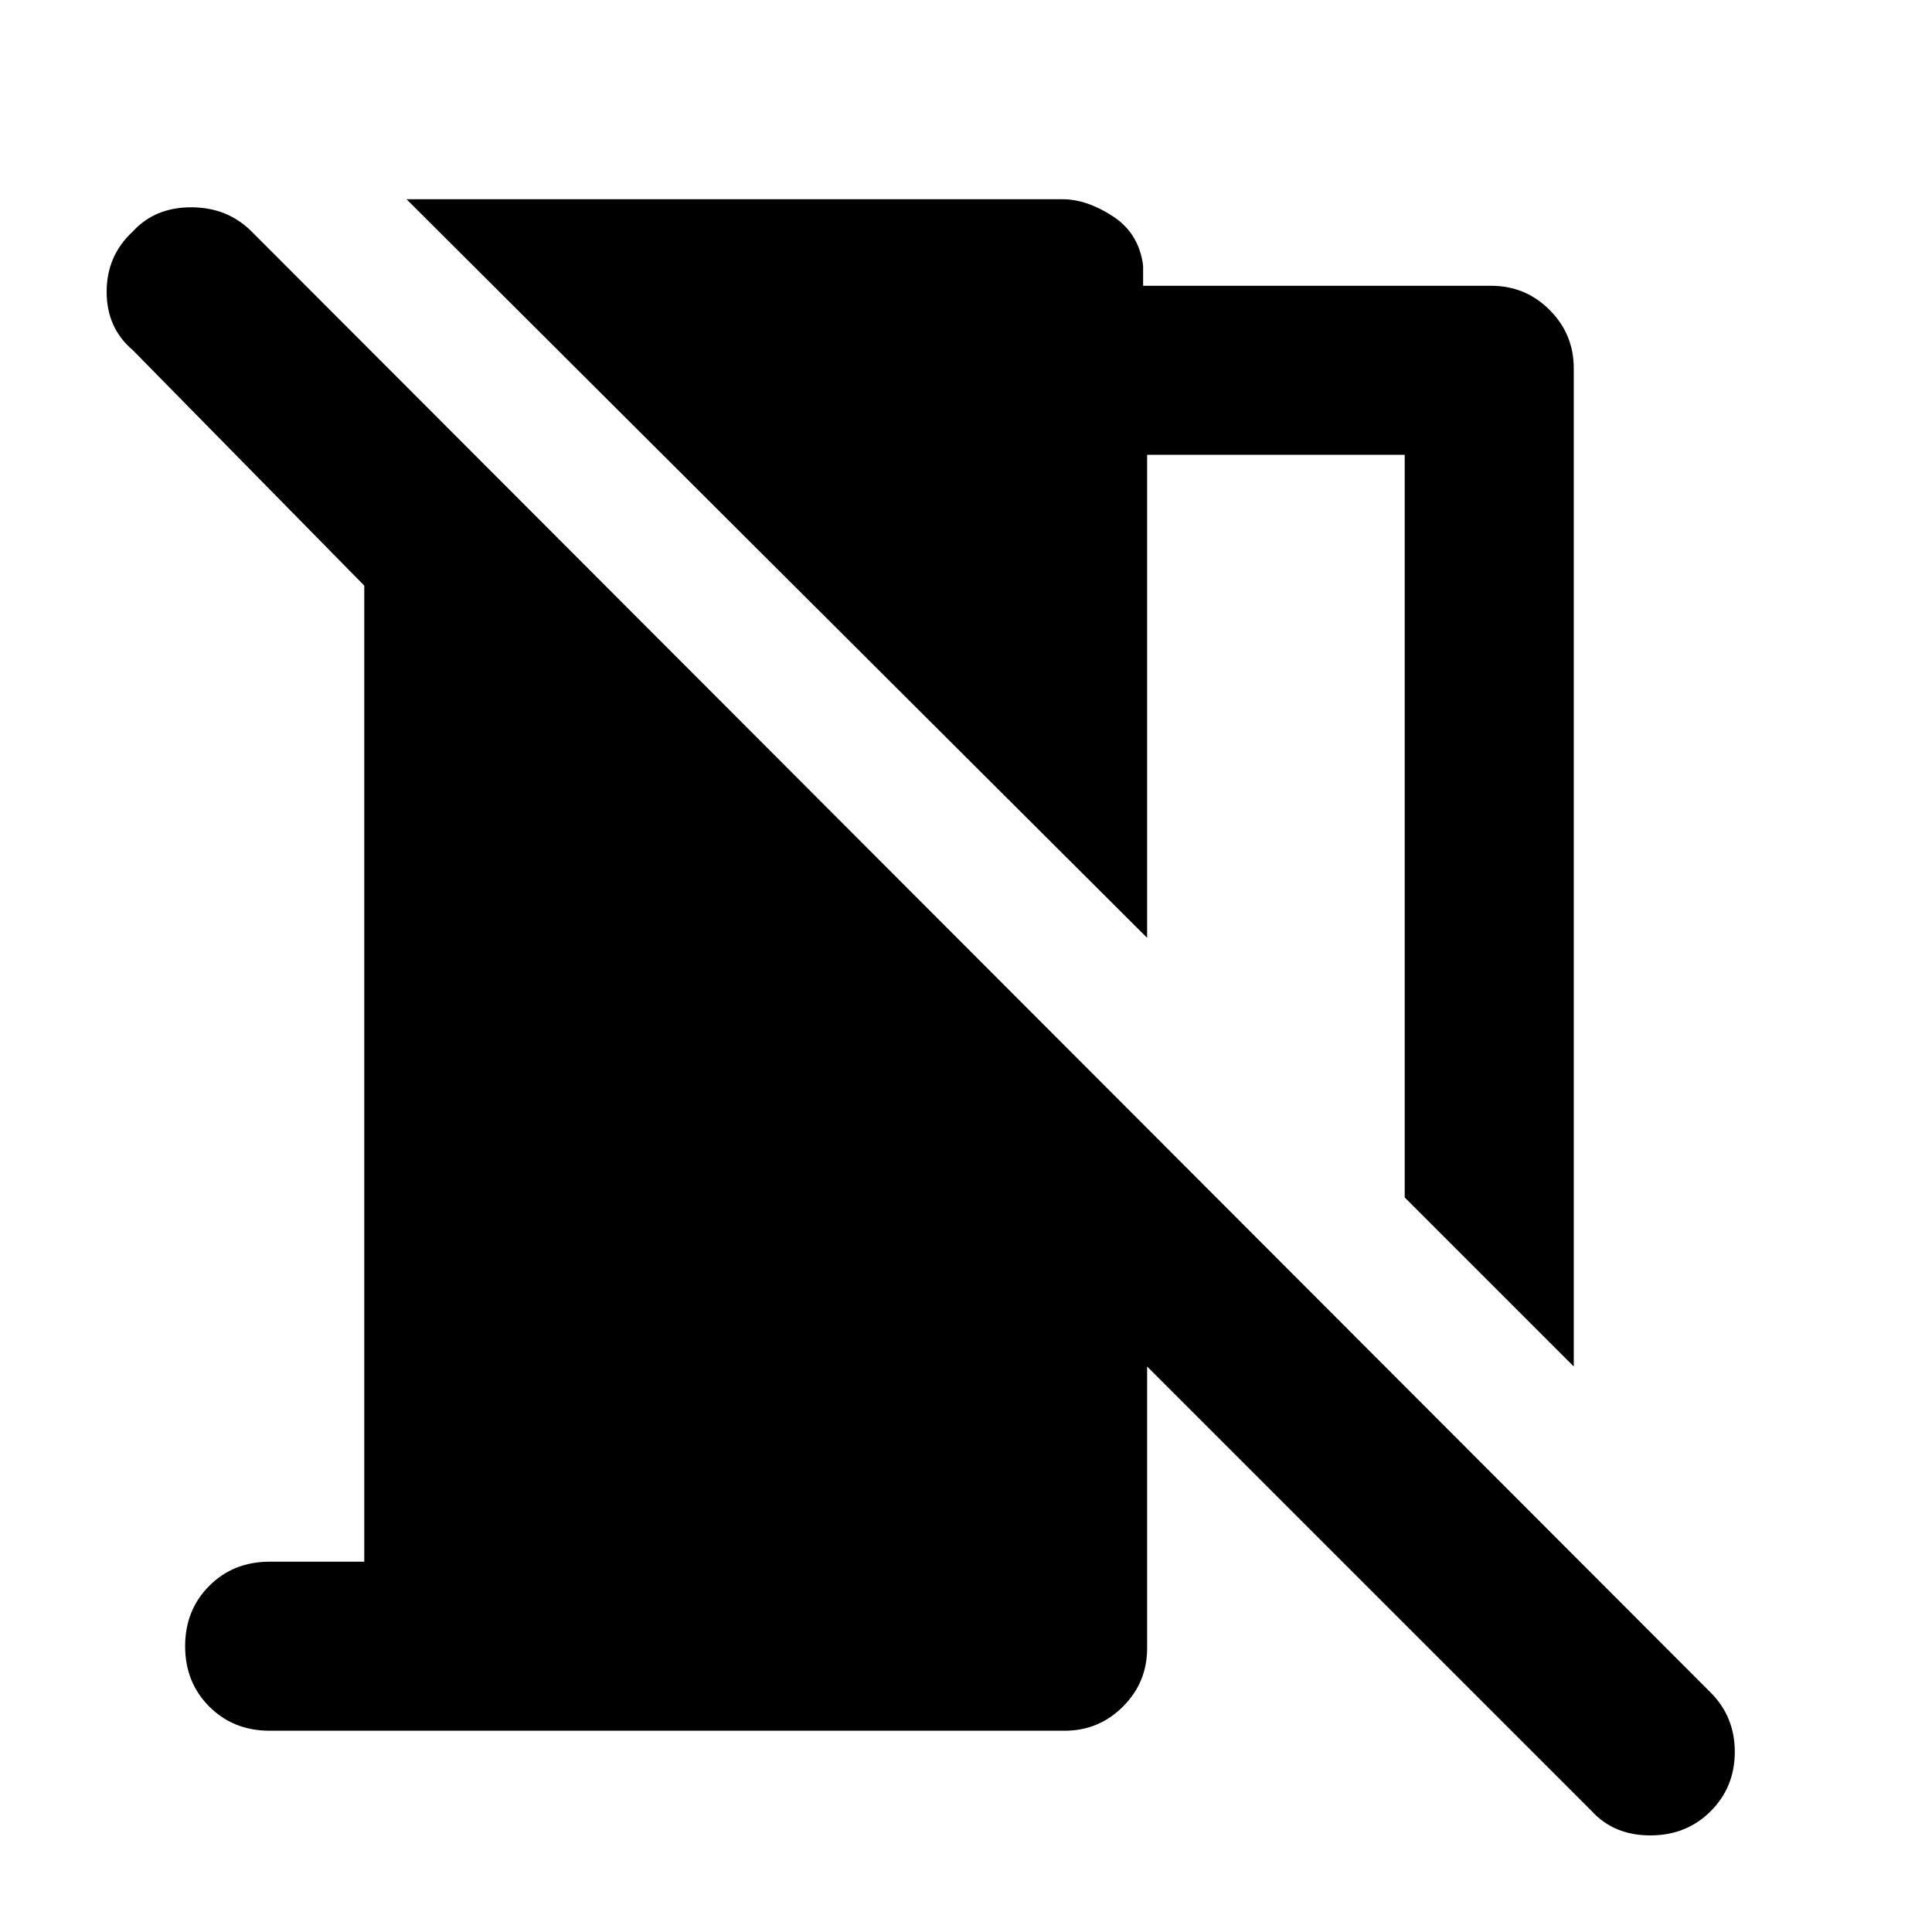<svg xmlns="http://www.w3.org/2000/svg" height="40" width="40"><path d="m32.583 28.292-3.5-3.5V9.417H23.75v10L8.417 4.125H22q.5 0 1.042.354.541.354.625 1.021v.417h7.208q.708 0 1.208.5t.5 1.208Zm.375 9.208-9.208-9.208v5.833q0 .708-.5 1.208t-1.208.5H5.583q-.75 0-1.25-.5t-.5-1.25q0-.75.5-1.25t1.25-.5h1.959V12.125L2.75 7.25q-.542-.458-.542-1.208t.542-1.25q.458-.5 1.208-.5t1.25.5l30.209 30.25q.5.5.5 1.229 0 .729-.5 1.229-.5.5-1.25.5t-1.209-.5Z"/></svg>